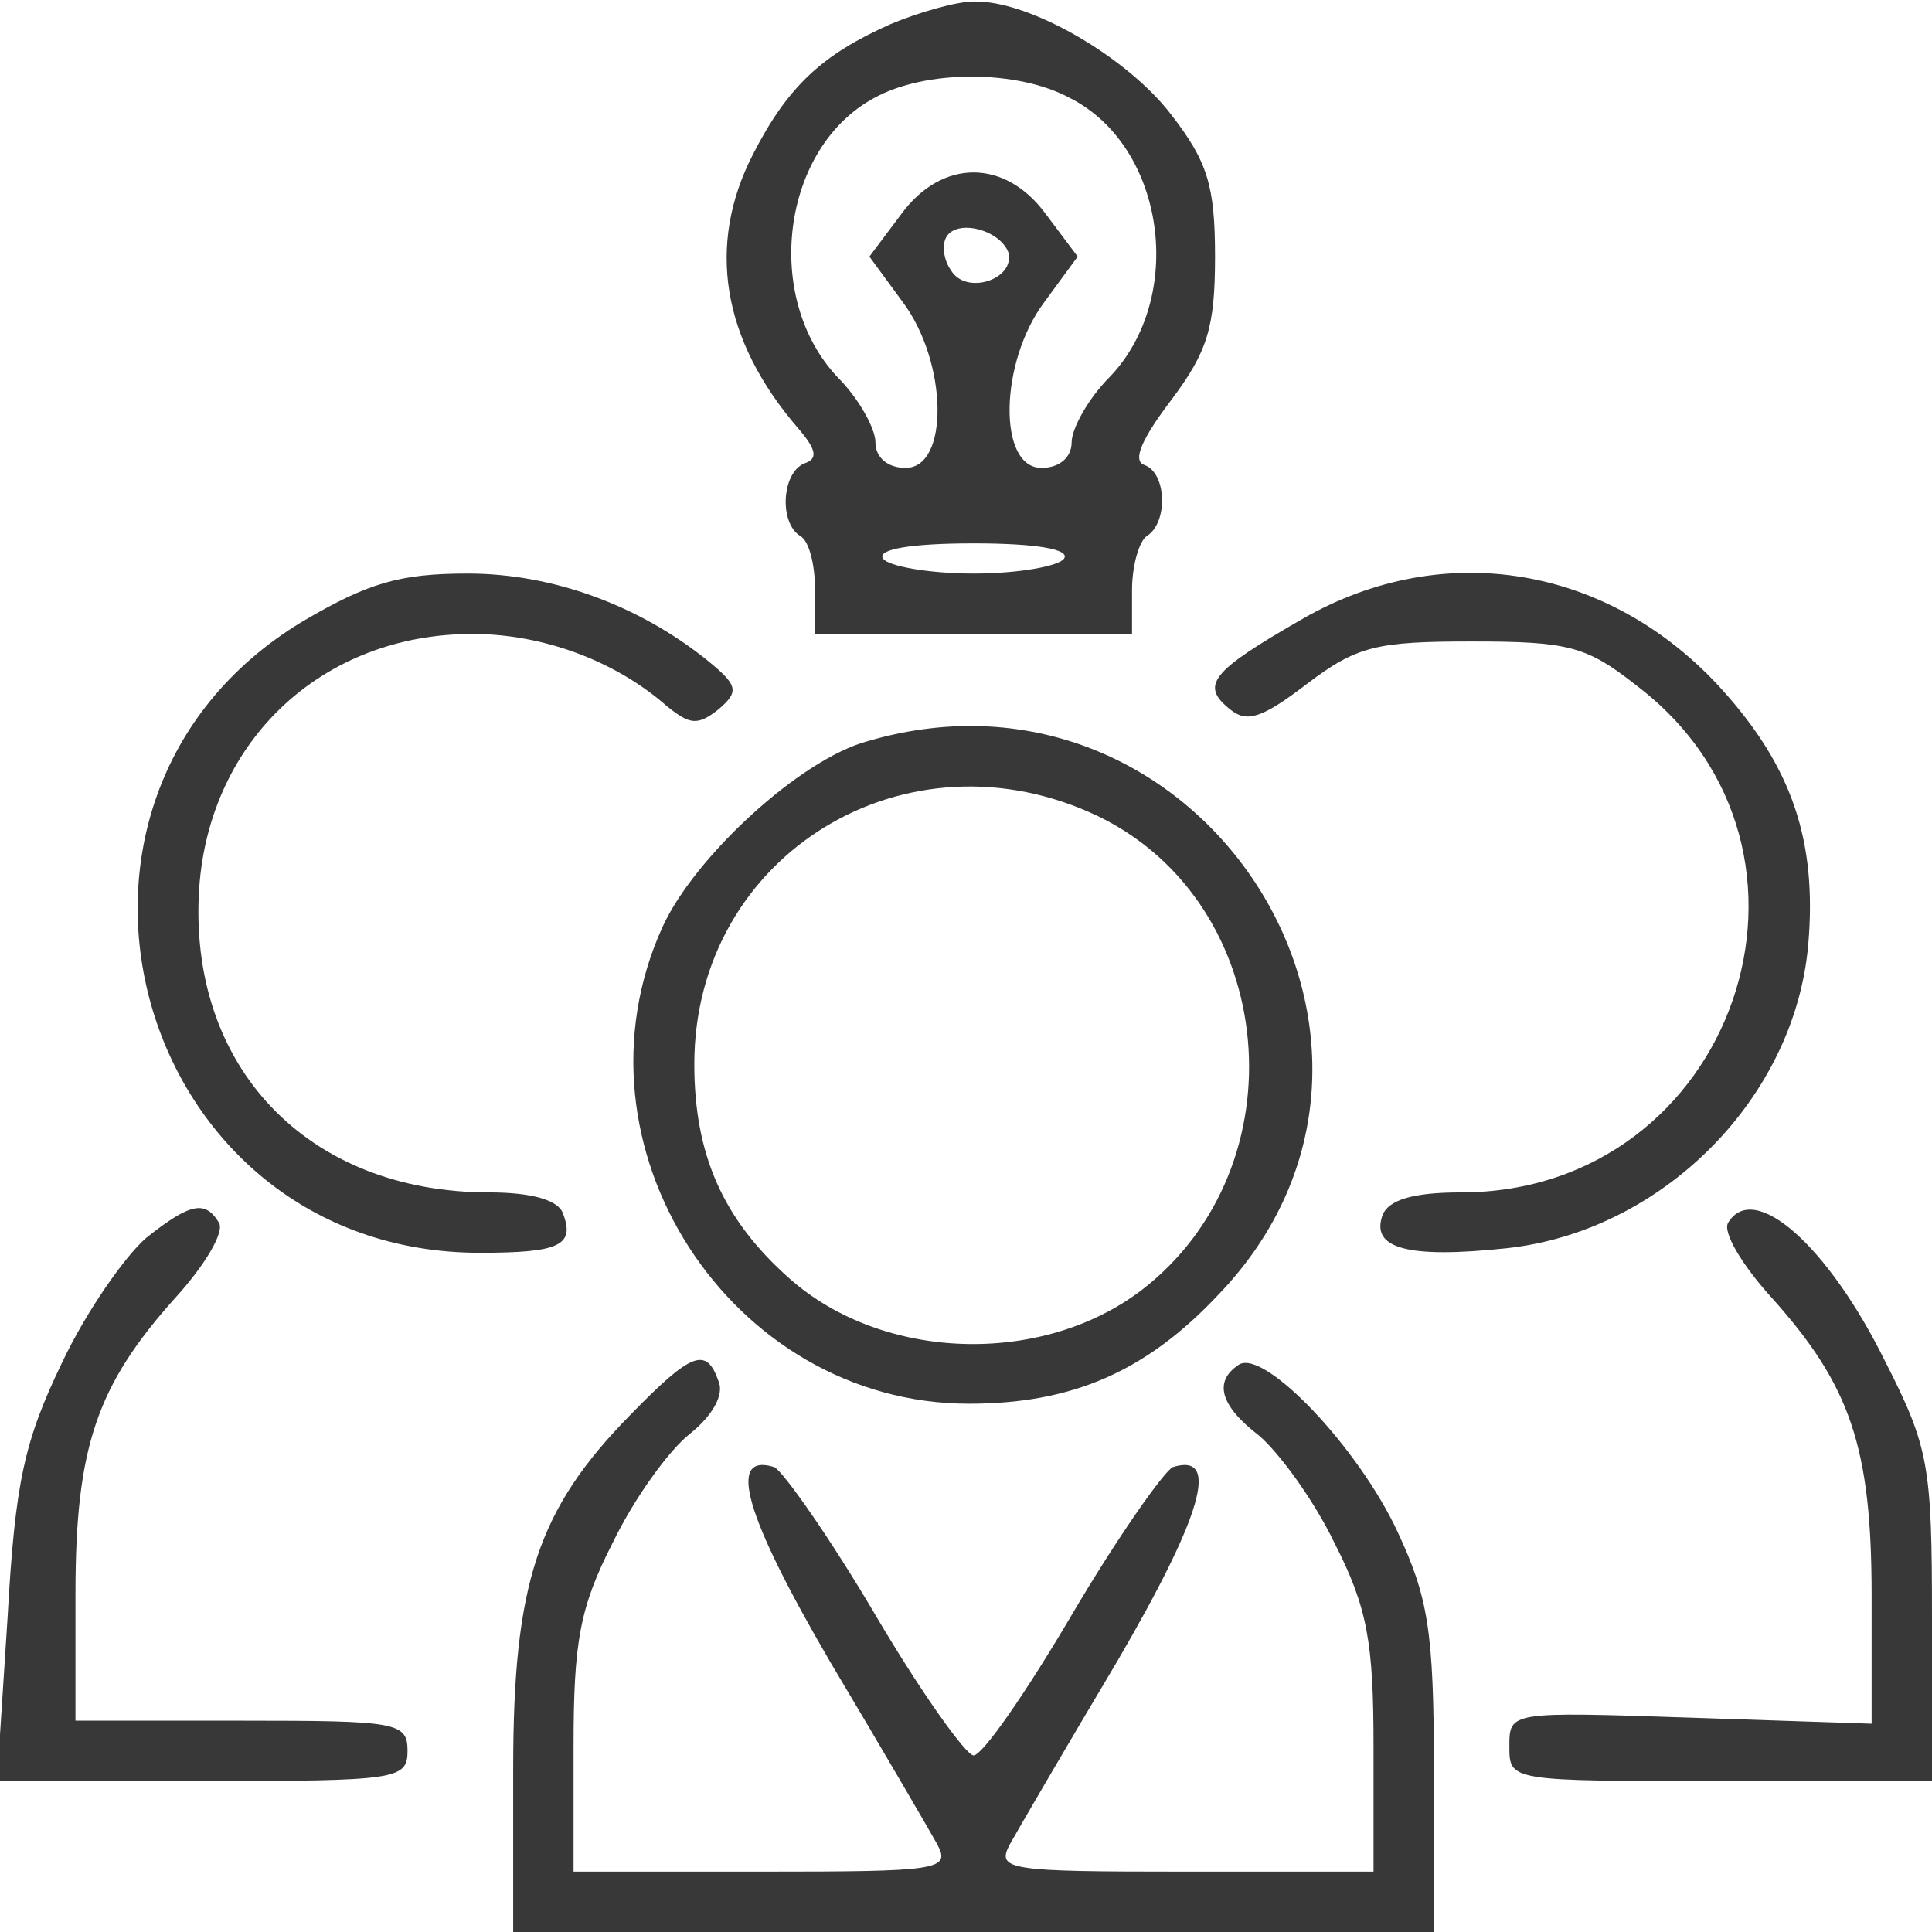 <svg version="1.0" xmlns="http://www.w3.org/2000/svg"
 width="128pt" height="128pt" viewBox="0 0 128 128"
 preserveAspectRatio="xMidYMid meet">

<g transform="translate(0,128) scale(0.1,-0.1)"
fill="#383838" stroke="none">
<path d="M590 1264 c-45 -20 -68 -41 -91 -86 -31 -60 -21 -123 30 -182 12 -14
13 -20 4 -23 -15 -6 -17 -39 -3 -48 6 -3 10 -19 10 -36 l0 -29 105 0 105 0 0
29 c0 17 5 33 10 36 14 9 13 42 -2 47 -8 3 -1 18 18 43 24 32 29 48 29 95 0
47 -5 63 -29 94 -29 38 -94 76 -131 75 -11 0 -36 -7 -55 -15z m119 -49 c63
-32 77 -132 26 -185 -14 -14 -25 -34 -25 -43 0 -10 -8 -17 -20 -17 -29 0 -28
70 2 110 l22 30 -21 28 c-27 37 -69 37 -96 0 l-21 -28 22 -30 c30 -40 31 -110
2 -110 -12 0 -20 7 -20 17 0 9 -11 29 -25 43 -50 53 -37 152 24 185 34 19 95
19 130 0z m-41 -102 c5 -18 -28 -29 -38 -12 -5 7 -6 17 -3 22 7 12 35 5 41
-10z m37 -203 c-3 -5 -30 -10 -60 -10 -30 0 -57 5 -60 10 -4 6 18 10 60 10 42
0 64 -4 60 -10z"/>
<path d="M200 868 c-195 -118 -111 -418 118 -418 53 0 63 5 55 26 -3 9 -21 14
-49 14 -121 0 -200 84 -192 202 7 98 82 168 181 168 47 0 95 -18 129 -48 15
-12 20 -13 34 -2 14 12 13 16 -8 33 -45 36 -102 57 -158 57 -45 0 -66 -6 -110
-32z"/>
<path d="M863 870 c-61 -35 -68 -44 -48 -60 11 -9 21 -6 51 17 33 25 46 28
109 28 64 0 76 -3 109 -29 144 -109 65 -336 -116 -336 -32 0 -48 -5 -52 -15
-8 -22 16 -29 82 -22 103 11 191 99 200 201 6 69 -11 118 -57 169 -74 82 -184
101 -278 47z"/>
<path d="M575 789 c-45 -12 -115 -77 -136 -123 -66 -145 45 -316 203 -316 68
0 117 21 165 72 159 165 -10 432 -232 367z m153 -50 c119 -58 135 -232 28
-314 -66 -50 -171 -47 -233 8 -44 39 -63 82 -63 142 0 139 141 225 268 164z"/>
<path d="M97 460 c-14 -12 -40 -49 -56 -83 -25 -52 -31 -79 -36 -169 l-7 -108
136 0 c129 0 136 1 136 20 0 19 -7 20 -110 20 l-110 0 0 84 c0 97 14 138 66
196 20 22 33 44 29 50 -9 15 -19 13 -48 -10z"/>
<path d="M1145 470 c-4 -6 9 -28 29 -50 52 -58 66 -99 66 -197 l0 -85 -120 4
c-120 4 -120 4 -120 -19 0 -23 0 -23 140 -23 l140 0 0 108 c0 101 -2 113 -31
170 -38 77 -87 120 -104 92z"/>
<path d="M418 343 c-62 -63 -78 -112 -78 -235 l0 -108 305 0 305 0 0 108 c0
92 -4 114 -24 157 -26 56 -88 121 -105 111 -17 -11 -13 -27 13 -47 13 -11 36
-42 50 -71 22 -43 26 -66 26 -135 l0 -83 -125 0 c-117 0 -125 1 -116 18 5 9
37 64 71 121 56 96 69 139 37 129 -6 -3 -37 -47 -67 -98 -30 -51 -59 -93 -65
-93 -5 0 -35 42 -65 93 -30 51 -61 95 -67 98 -32 10 -19 -33 37 -129 34 -57
66 -112 71 -121 9 -17 1 -18 -116 -18 l-125 0 0 83 c0 69 4 92 26 135 14 29
37 61 51 72 15 12 23 26 19 35 -8 23 -18 19 -58 -22z"/>
</g>
</svg>
